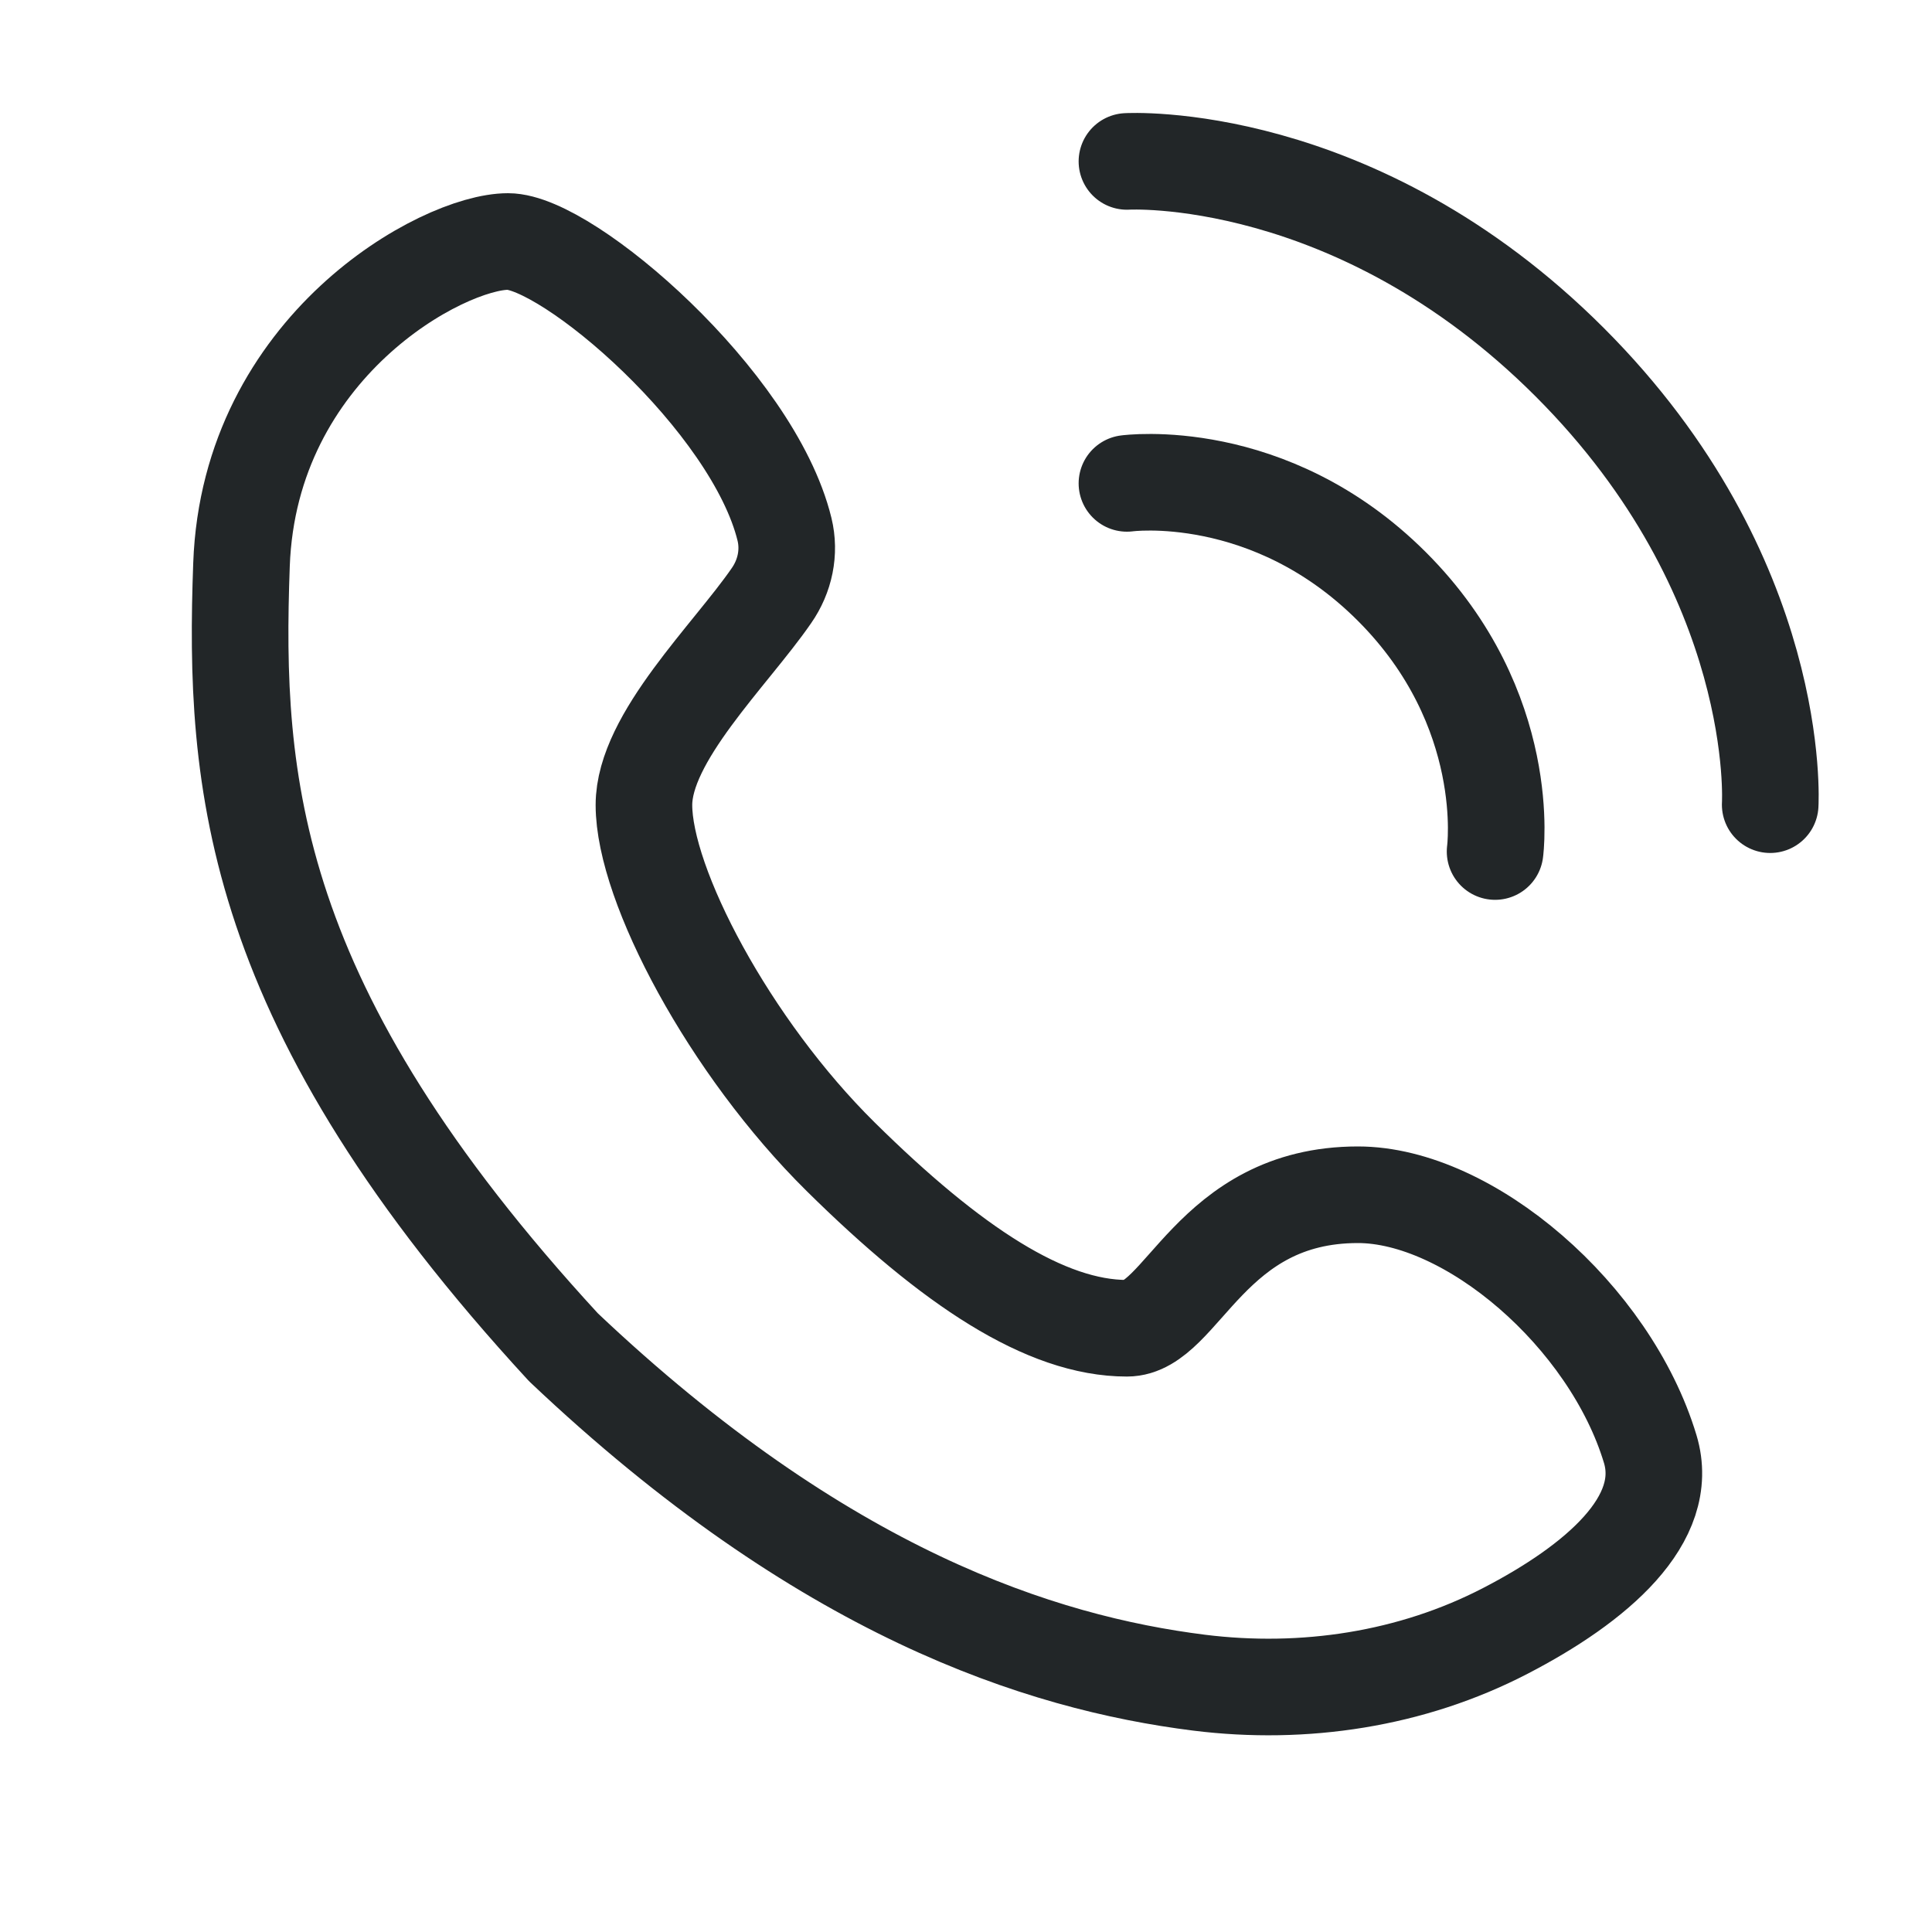 <svg width="20" height="20" viewBox="0 0 20 20" fill="none" xmlns="http://www.w3.org/2000/svg">
<path d="M7.986 6.166C7.563 6.78 6.666 7.635 6.666 8.333C6.666 9.164 7.552 10.838 8.702 11.974C9.852 13.11 10.825 13.75 11.666 13.75C12.239 13.75 12.527 12.368 14.057 12.368C15.205 12.368 16.666 13.618 17.083 15C17.303 15.73 16.527 16.394 15.583 16.883C14.613 17.386 13.497 17.554 12.413 17.419C10.775 17.213 8.518 16.491 5.833 13.947C2.582 10.417 2.418 8.104 2.5 5.845C2.582 3.586 4.583 2.5 5.259 2.5C5.878 2.5 7.795 4.148 8.121 5.479C8.179 5.717 8.126 5.965 7.986 6.166Z" stroke="#222628" stroke-linecap="round" stroke-linejoin="round"/>
<path d="M11.666 5.004C11.666 5.004 13.139 4.802 14.409 6.072C15.679 7.342 15.477 8.815 15.477 8.815" stroke="#222628" stroke-linecap="round"/>
<path d="M11.666 1.671C11.666 1.671 14.03 1.53 16.25 3.75C18.469 5.97 18.325 8.33 18.325 8.33" stroke="#222628" stroke-linecap="round"/>
</svg>
